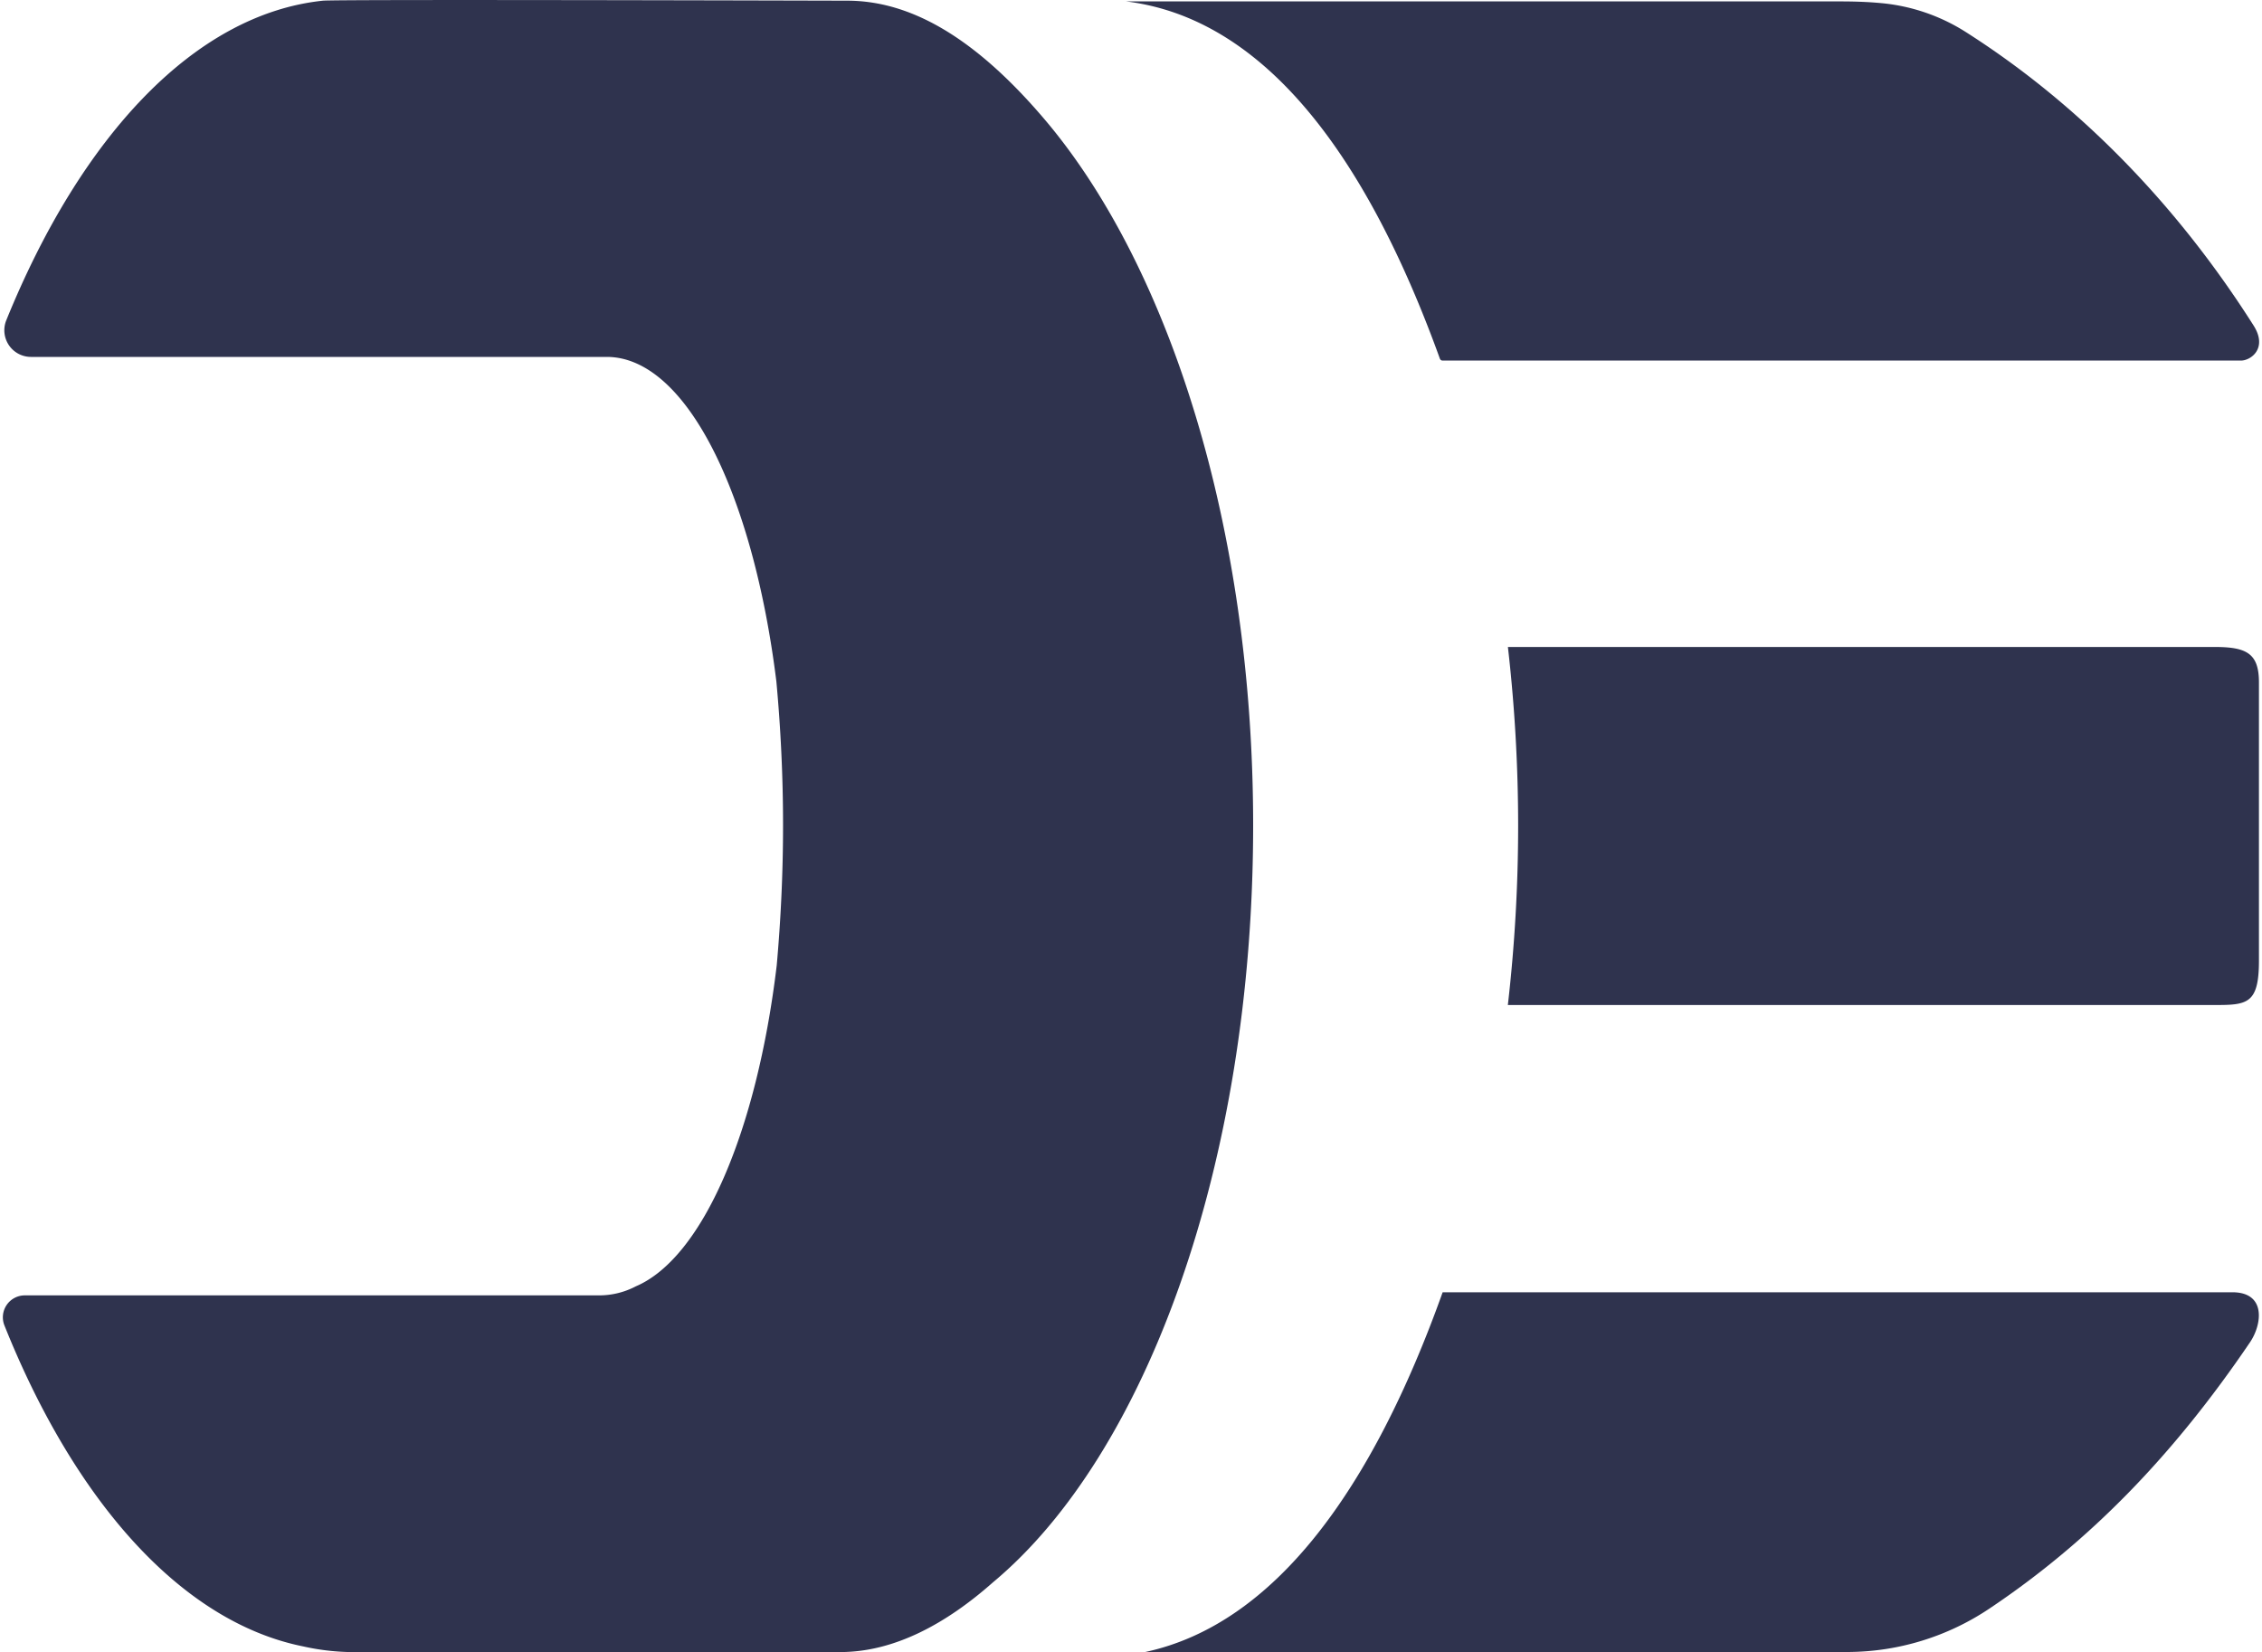 <svg xmlns="http://www.w3.org/2000/svg" viewBox="0 0 400 292.16"><defs><style>.a{fill:#2f334e;}</style></defs><title>codexpanse_new</title><path class="a" d="M202.52,292.16H326.66a45.26,45.26,0,0,0,25.11-7.66c17.81-11.92,32.58-27.17,46.1-47.1,2.15-3.17,2.91-8.86-3.11-8.86H255.11C242.73,263.2,225.48,287.22,202.52,292.16Z"/><path class="a" d="M254.62,63.43a.52.52,0,0,0,.49.34H396.27c1.76,0,4.8-2.18,2.23-6.22-14-22.06-31.55-39.62-51.06-52a33.58,33.58,0,0,0-14.8-5c-2.35-.22-4.71-.3-7.08-.3H199.14C223.49,3.25,241.58,27.32,254.62,63.43Z"/><path class="a" d="M266.64,177.74h125c5.75,0,7.82-.19,7.82-7.86V120.7c0-5.09-2.11-6.28-7.78-6.28H266.65a277.42,277.42,0,0,1,1.81,31.64A277.41,277.41,0,0,1,266.64,177.74Z"/><path class="a" d="M150,.12c-.9,0-90.37-.26-92.89,0C34.32,2.51,14.23,24.3,1.1,56.67a4.71,4.71,0,0,0,4.35,6.45H107.29c14,0,25.88,24.12,30,57.41.76,8.25,1.18,16.73,1.18,25.4,0,8.46-.4,16.74-1.12,24.81-3.52,29.39-13.11,51.7-24.91,56.75a14,14,0,0,1-6.44,1.6H4.37A3.88,3.88,0,0,0,.78,234.4c12.45,31.12,31.31,52.44,52.83,56.77a41.45,41.45,0,0,0,8.16,1H148.6c9.59,0,18.79-5.07,27-12.34,27.06-22.56,46-74,46-133.87,0-52.78-14.9-98.83-36.72-124.66C172.09,6.18,160.71.2,150,.12Z"/></svg>
